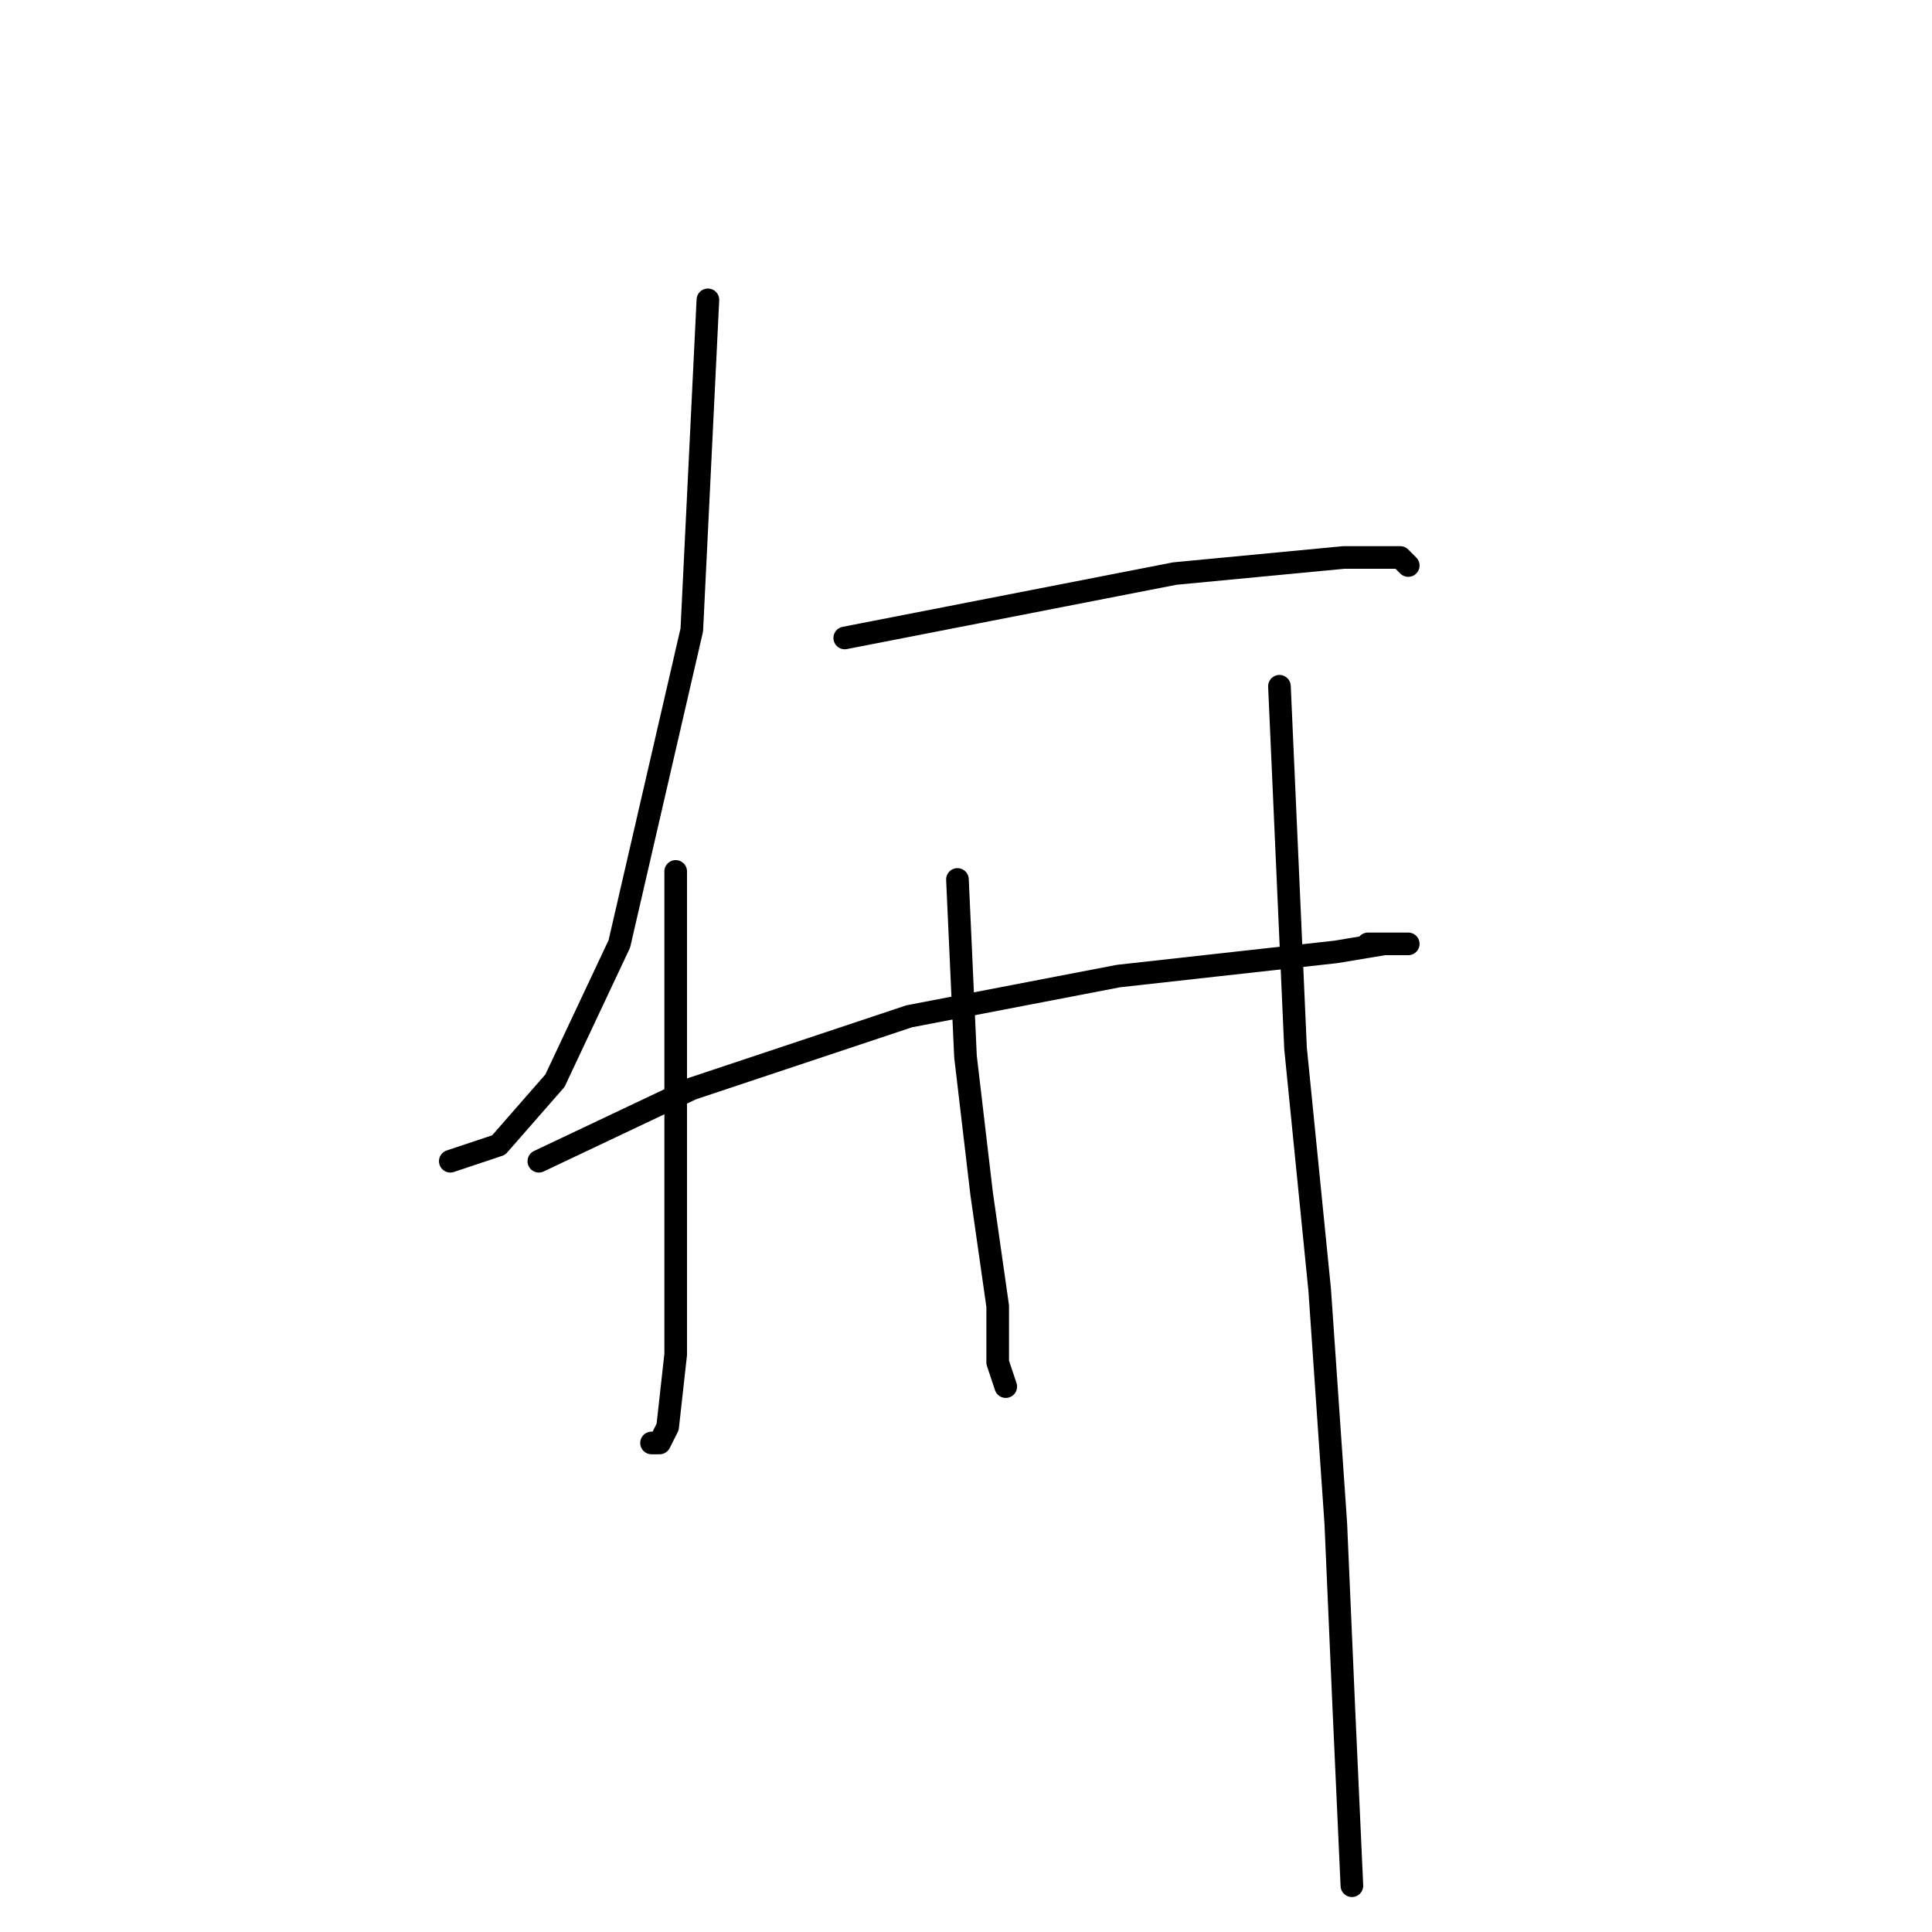 <?xml version="1.0" standalone="no"?>
    <svg width="256" height="256" xmlns="http://www.w3.org/2000/svg" version="1.1">
    <polyline stroke="black" stroke-width="3" stroke-linecap="round" fill="transparent" stroke-linejoin="round" points="93.8 39.733 91.667 83.467 82.067 125.067 73.533 143.2 66.067 151.733 59.667 153.867 59.667 153.867 " />
        <polyline stroke="black" stroke-width="3" stroke-linecap="round" fill="transparent" stroke-linejoin="round" points="111.933 84.533 155.667 76 178.067 73.867 185.533 73.867 186.6 74.933 186.6 74.933 " />
        <polyline stroke="black" stroke-width="3" stroke-linecap="round" fill="transparent" stroke-linejoin="round" points="71.4 153.867 91.667 144.267 120.467 134.667 148.2 129.333 177 126.133 183.4 125.067 186.6 125.067 185.533 125.067 181.267 125.067 181.267 125.067 " />
        <polyline stroke="black" stroke-width="3" stroke-linecap="round" fill="transparent" stroke-linejoin="round" points="89.533 115.467 89.533 136.8 89.533 161.333 89.533 179.467 88.467 189.067 87.4 191.2 86.333 191.2 86.333 191.2 " />
        <polyline stroke="black" stroke-width="3" stroke-linecap="round" fill="transparent" stroke-linejoin="round" points="126.867 116.533 127.933 140 130.067 158.133 132.2 173.067 132.2 180.533 133.267 183.733 133.267 183.733 " />
        <polyline stroke="black" stroke-width="3" stroke-linecap="round" fill="transparent" stroke-linejoin="round" points="169.533 90.933 171.667 138.933 174.867 170.933 177 201.867 178.067 226.4 179.133 249.867 179.133 249.867 " />
        </svg>